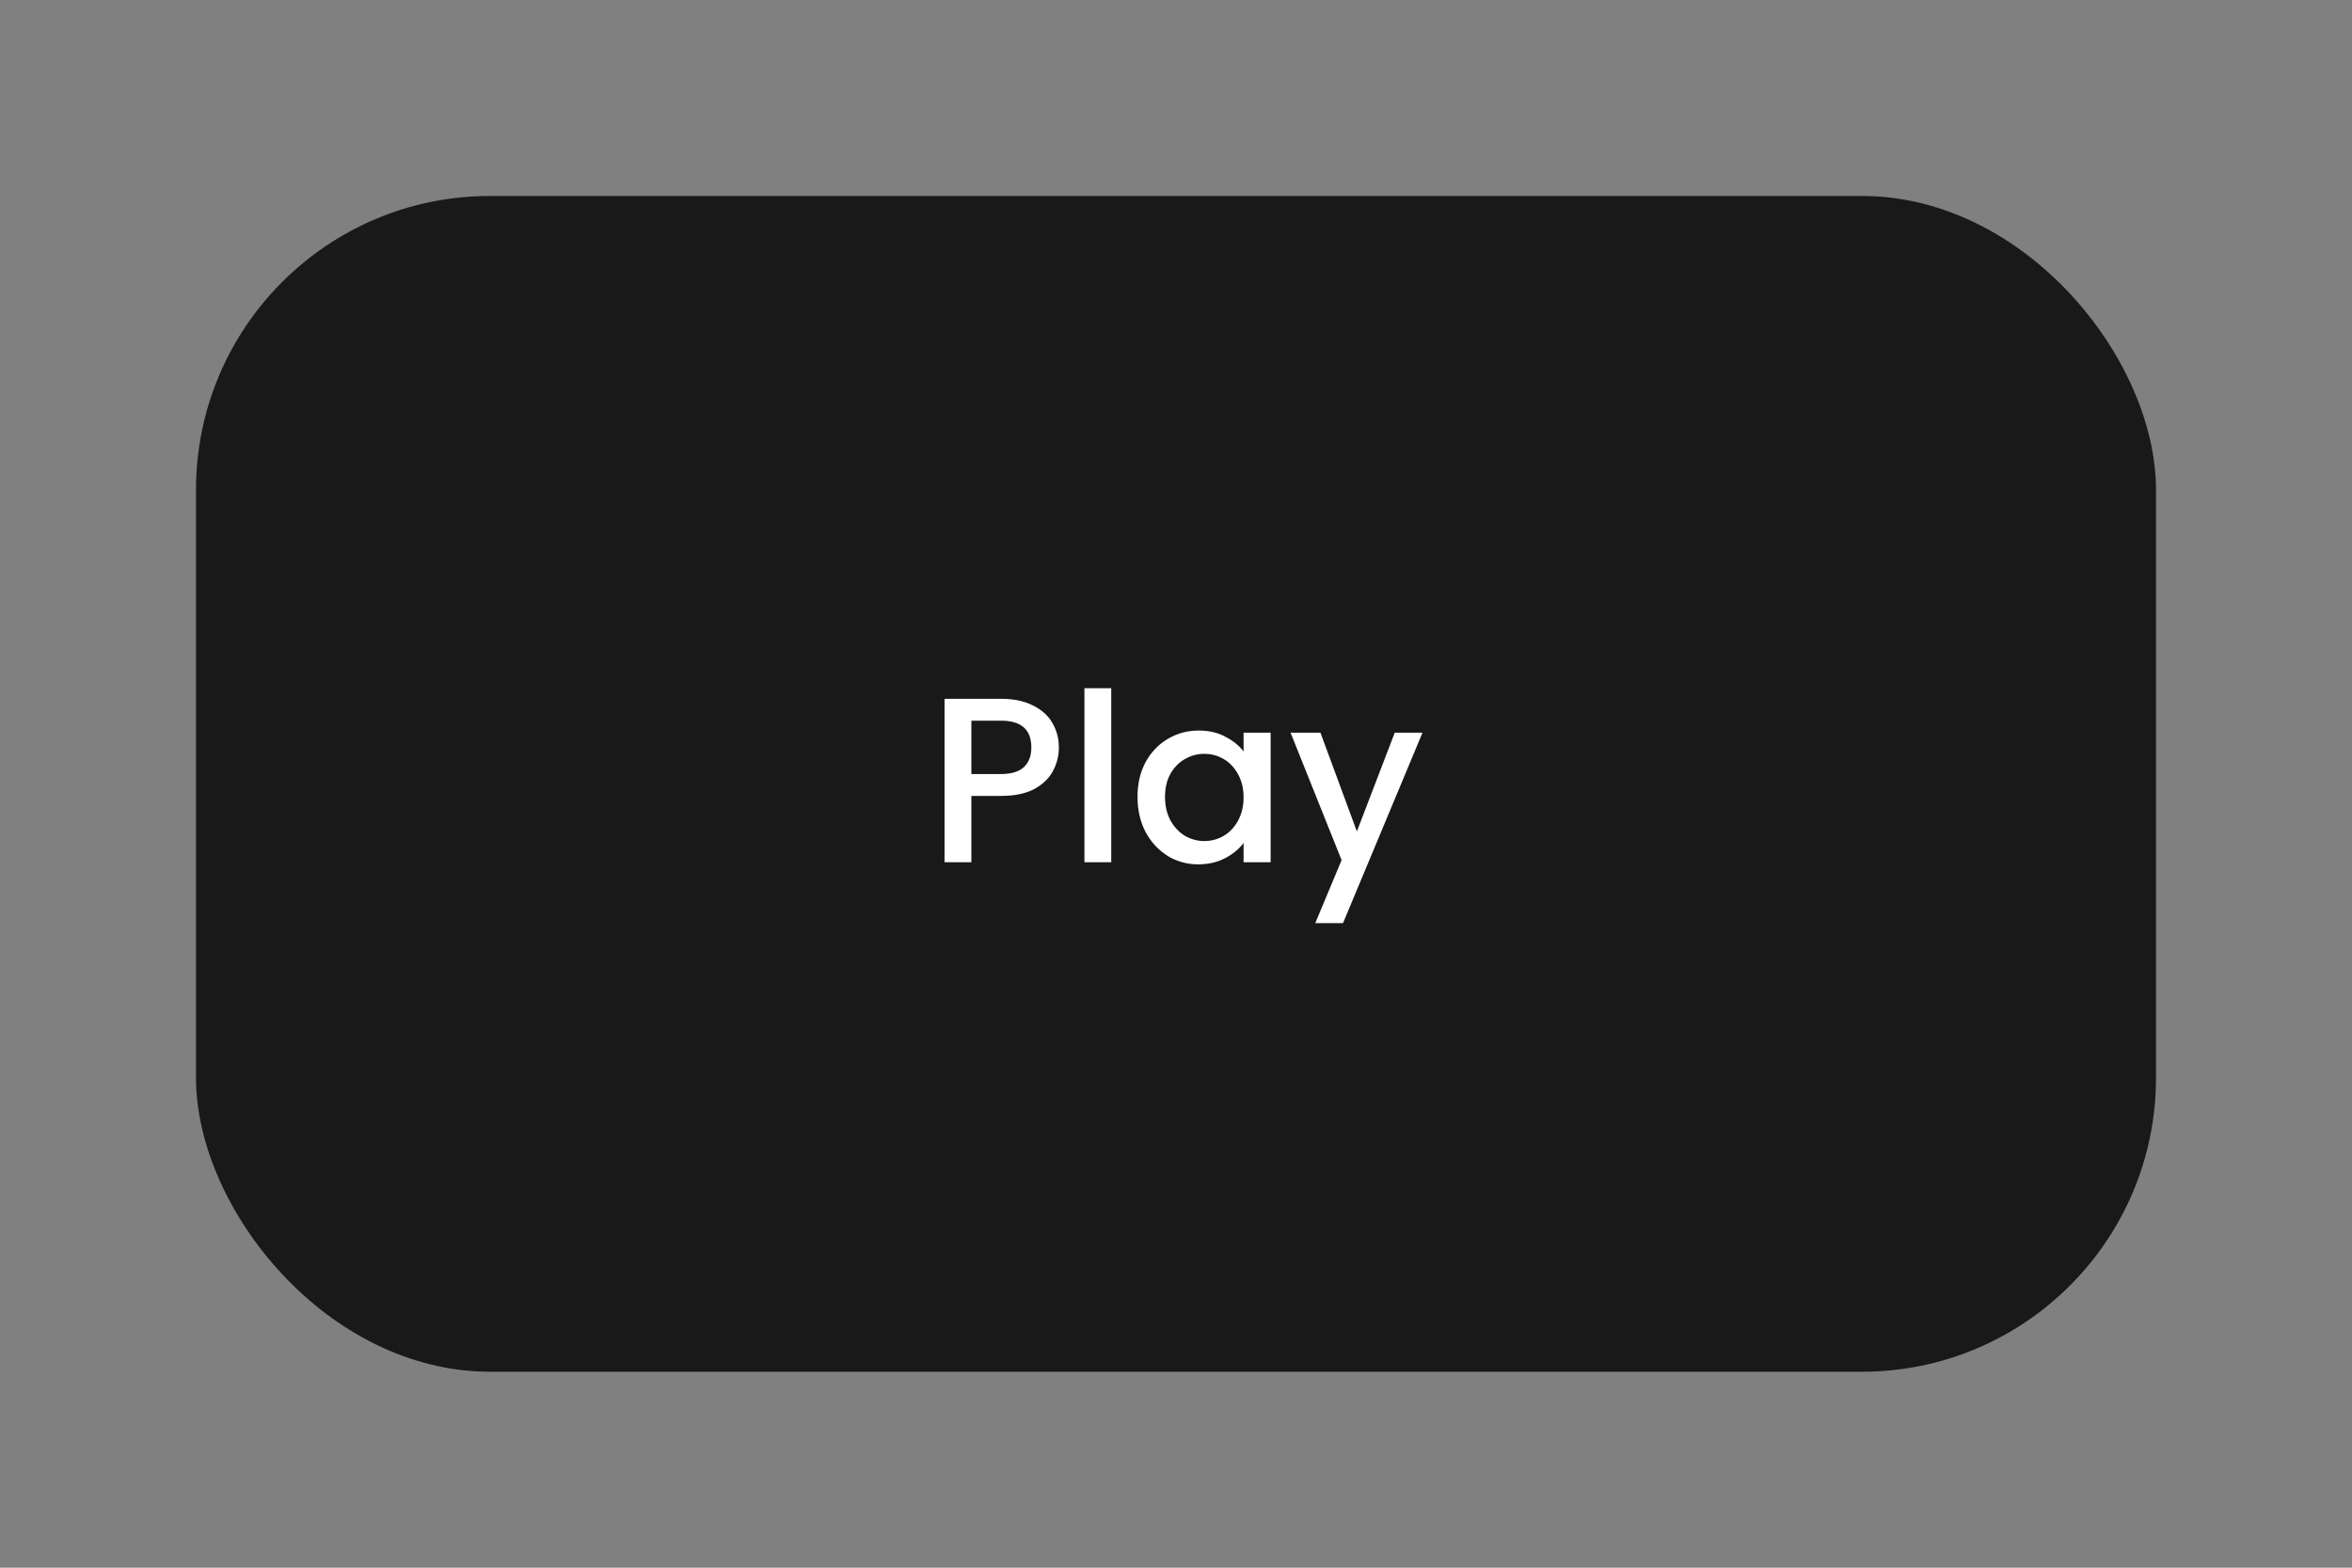 <svg xmlns="http://www.w3.org/2000/svg" fill="none" viewBox="0 0 120 80" height="80" width="120">
<rect x="0" y="0" width="120" height="80" fill="#808080" stroke="none"/>
<rect fill="#191919" rx="15" height="60" width="100" y="10" x="10"></rect>
<path fill="white" d="M54.023 38.144C54.023 38.568 53.923 38.968 53.723 39.344C53.523 39.72 53.203 40.028 52.763 40.268C52.323 40.5 51.759 40.616 51.071 40.616H49.559V44H48.191V35.66H51.071C51.711 35.66 52.251 35.772 52.691 35.996C53.139 36.212 53.471 36.508 53.687 36.884C53.911 37.26 54.023 37.68 54.023 38.144ZM51.071 39.5C51.591 39.5 51.979 39.384 52.235 39.152C52.491 38.912 52.619 38.576 52.619 38.144C52.619 37.232 52.103 36.776 51.071 36.776H49.559V39.5H51.071ZM56.696 35.12V44H55.328V35.12H56.696ZM58.036 40.664C58.036 40 58.172 39.412 58.444 38.9C58.724 38.388 59.1 37.992 59.572 37.712C60.052 37.424 60.58 37.28 61.156 37.28C61.676 37.28 62.128 37.384 62.512 37.592C62.904 37.792 63.216 38.044 63.448 38.348V37.388H64.828V44H63.448V43.016C63.216 43.328 62.9 43.588 62.5 43.796C62.1 44.004 61.644 44.108 61.132 44.108C60.564 44.108 60.044 43.964 59.572 43.676C59.1 43.38 58.724 42.972 58.444 42.452C58.172 41.924 58.036 41.328 58.036 40.664ZM63.448 40.688C63.448 40.232 63.352 39.836 63.16 39.5C62.976 39.164 62.732 38.908 62.428 38.732C62.124 38.556 61.796 38.468 61.444 38.468C61.092 38.468 60.764 38.556 60.46 38.732C60.156 38.9 59.908 39.152 59.716 39.488C59.532 39.816 59.44 40.208 59.44 40.664C59.44 41.12 59.532 41.52 59.716 41.864C59.908 42.208 60.156 42.472 60.46 42.656C60.772 42.832 61.1 42.92 61.444 42.92C61.796 42.92 62.124 42.832 62.428 42.656C62.732 42.48 62.976 42.224 63.16 41.888C63.352 41.544 63.448 41.144 63.448 40.688ZM72.577 37.388L68.521 47.108H67.105L68.449 43.892L65.845 37.388H67.369L69.229 42.428L71.161 37.388H72.577Z"></path>
</svg>
